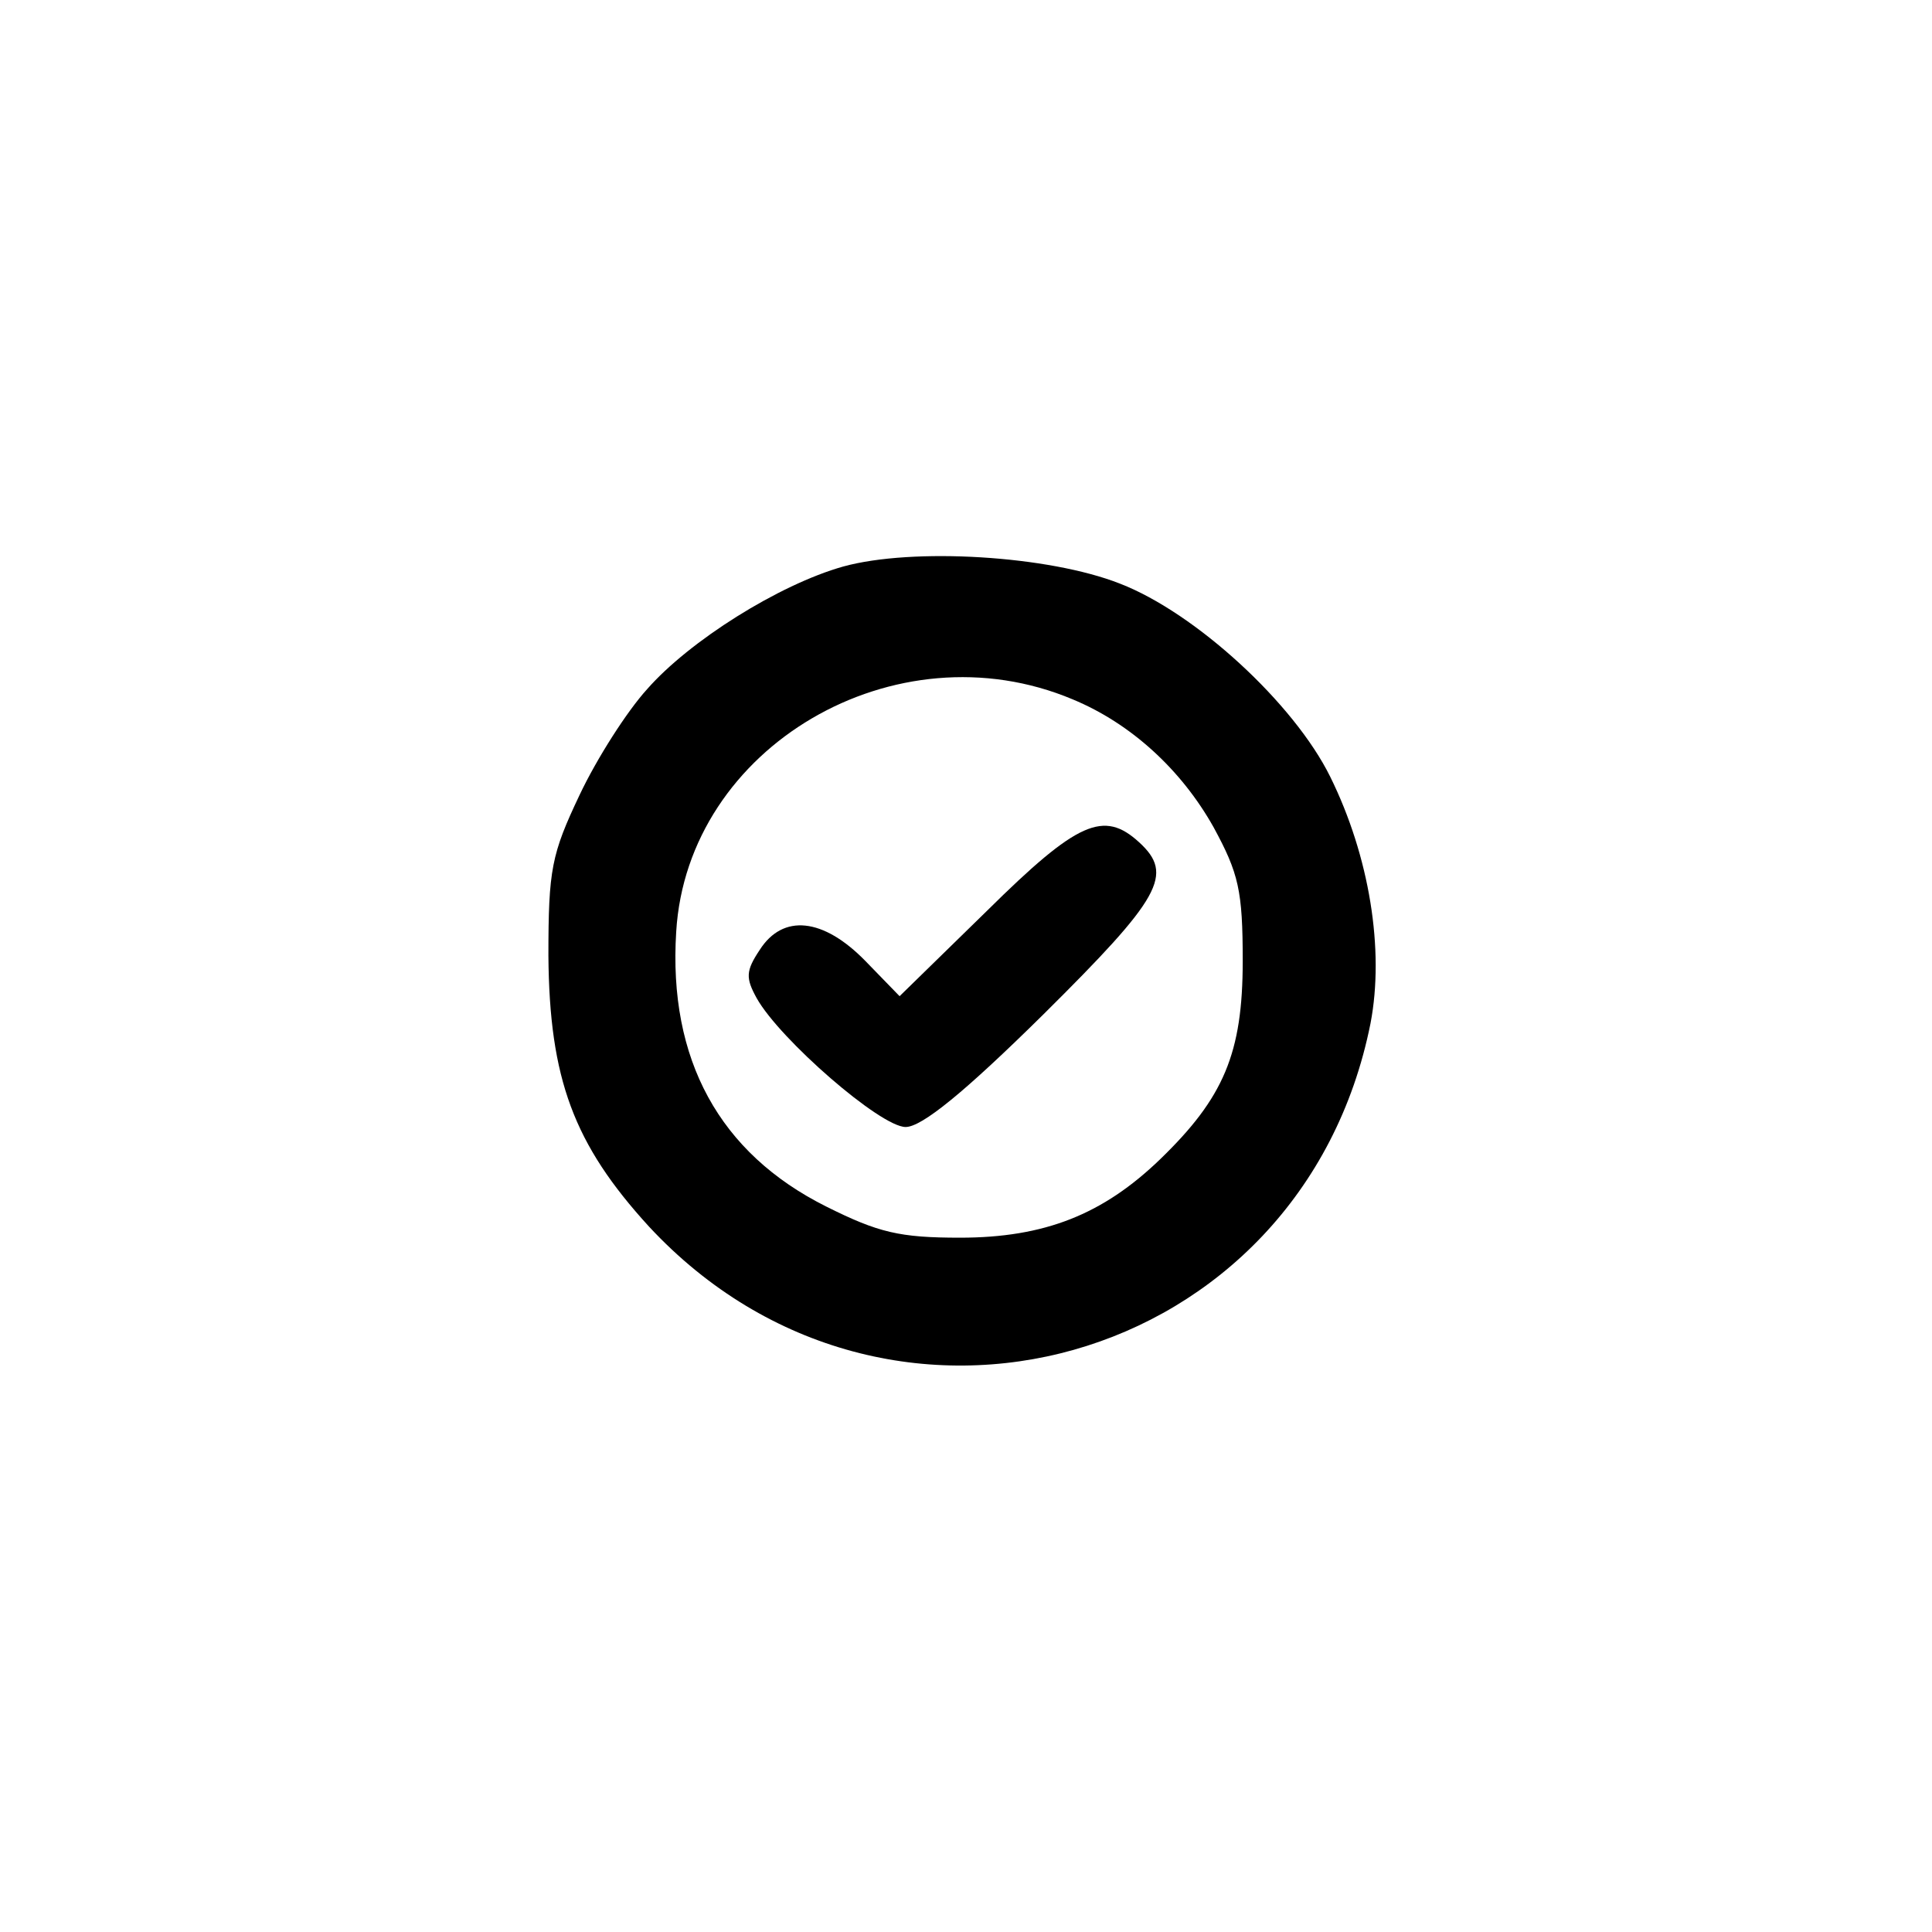 <?xml version="1.0" standalone="no"?>
<!DOCTYPE svg PUBLIC "-//W3C//DTD SVG 20010904//EN"
 "http://www.w3.org/TR/2001/REC-SVG-20010904/DTD/svg10.dtd">
<svg version="1.0" xmlns="http://www.w3.org/2000/svg"
 width="192pt" height="192pt" viewBox="0 0 192 192"
 preserveAspectRatio="xMidYMid meet">
<g transform="translate(0,192) scale(0.1,-0.1)"
fill="#000000" stroke="none">
811 c445 -92 729 -532 635 -987 -62 -301 -295 -546 -601 -630 -91 -26 -329
-26 -420 0 -291 80 -516 305 -596 596 -26 91 -26 329 0 420 120 433 542 692
982 601z"/>
<path d="M838 1357 c-64 -18 -153 -74 -195 -122 -20 -22 -50 -69 -67 -105 -28
-59 -31 -74 -31 -160 1 -122 25 -187 100 -269 237 -255 649 -139 717 202 14
73 -1 166 -40 245 -36 73 -134 163 -209 192 -71 28 -206 36 -275 17z m228
-132 c58 -24 108 -70 140 -127 25 -46 29 -63 29 -133 0 -92 -19 -136 -82 -197
-57 -55 -115 -78 -199 -78 -60 0 -81 5 -133 31 -106 53 -157 146 -149 273 11
184 218 305 394 231z"/>
<path d="M981 1015 l-87 -85 -34 35 c-42 43 -82 47 -105 11 -14 -21 -14 -28
-3 -48 23 -41 123 -128 148 -128 16 0 58 34 137 112 117 116 130 139 95 171
-35 32 -61 21 -151 -68z"/>
</g>
</svg>

